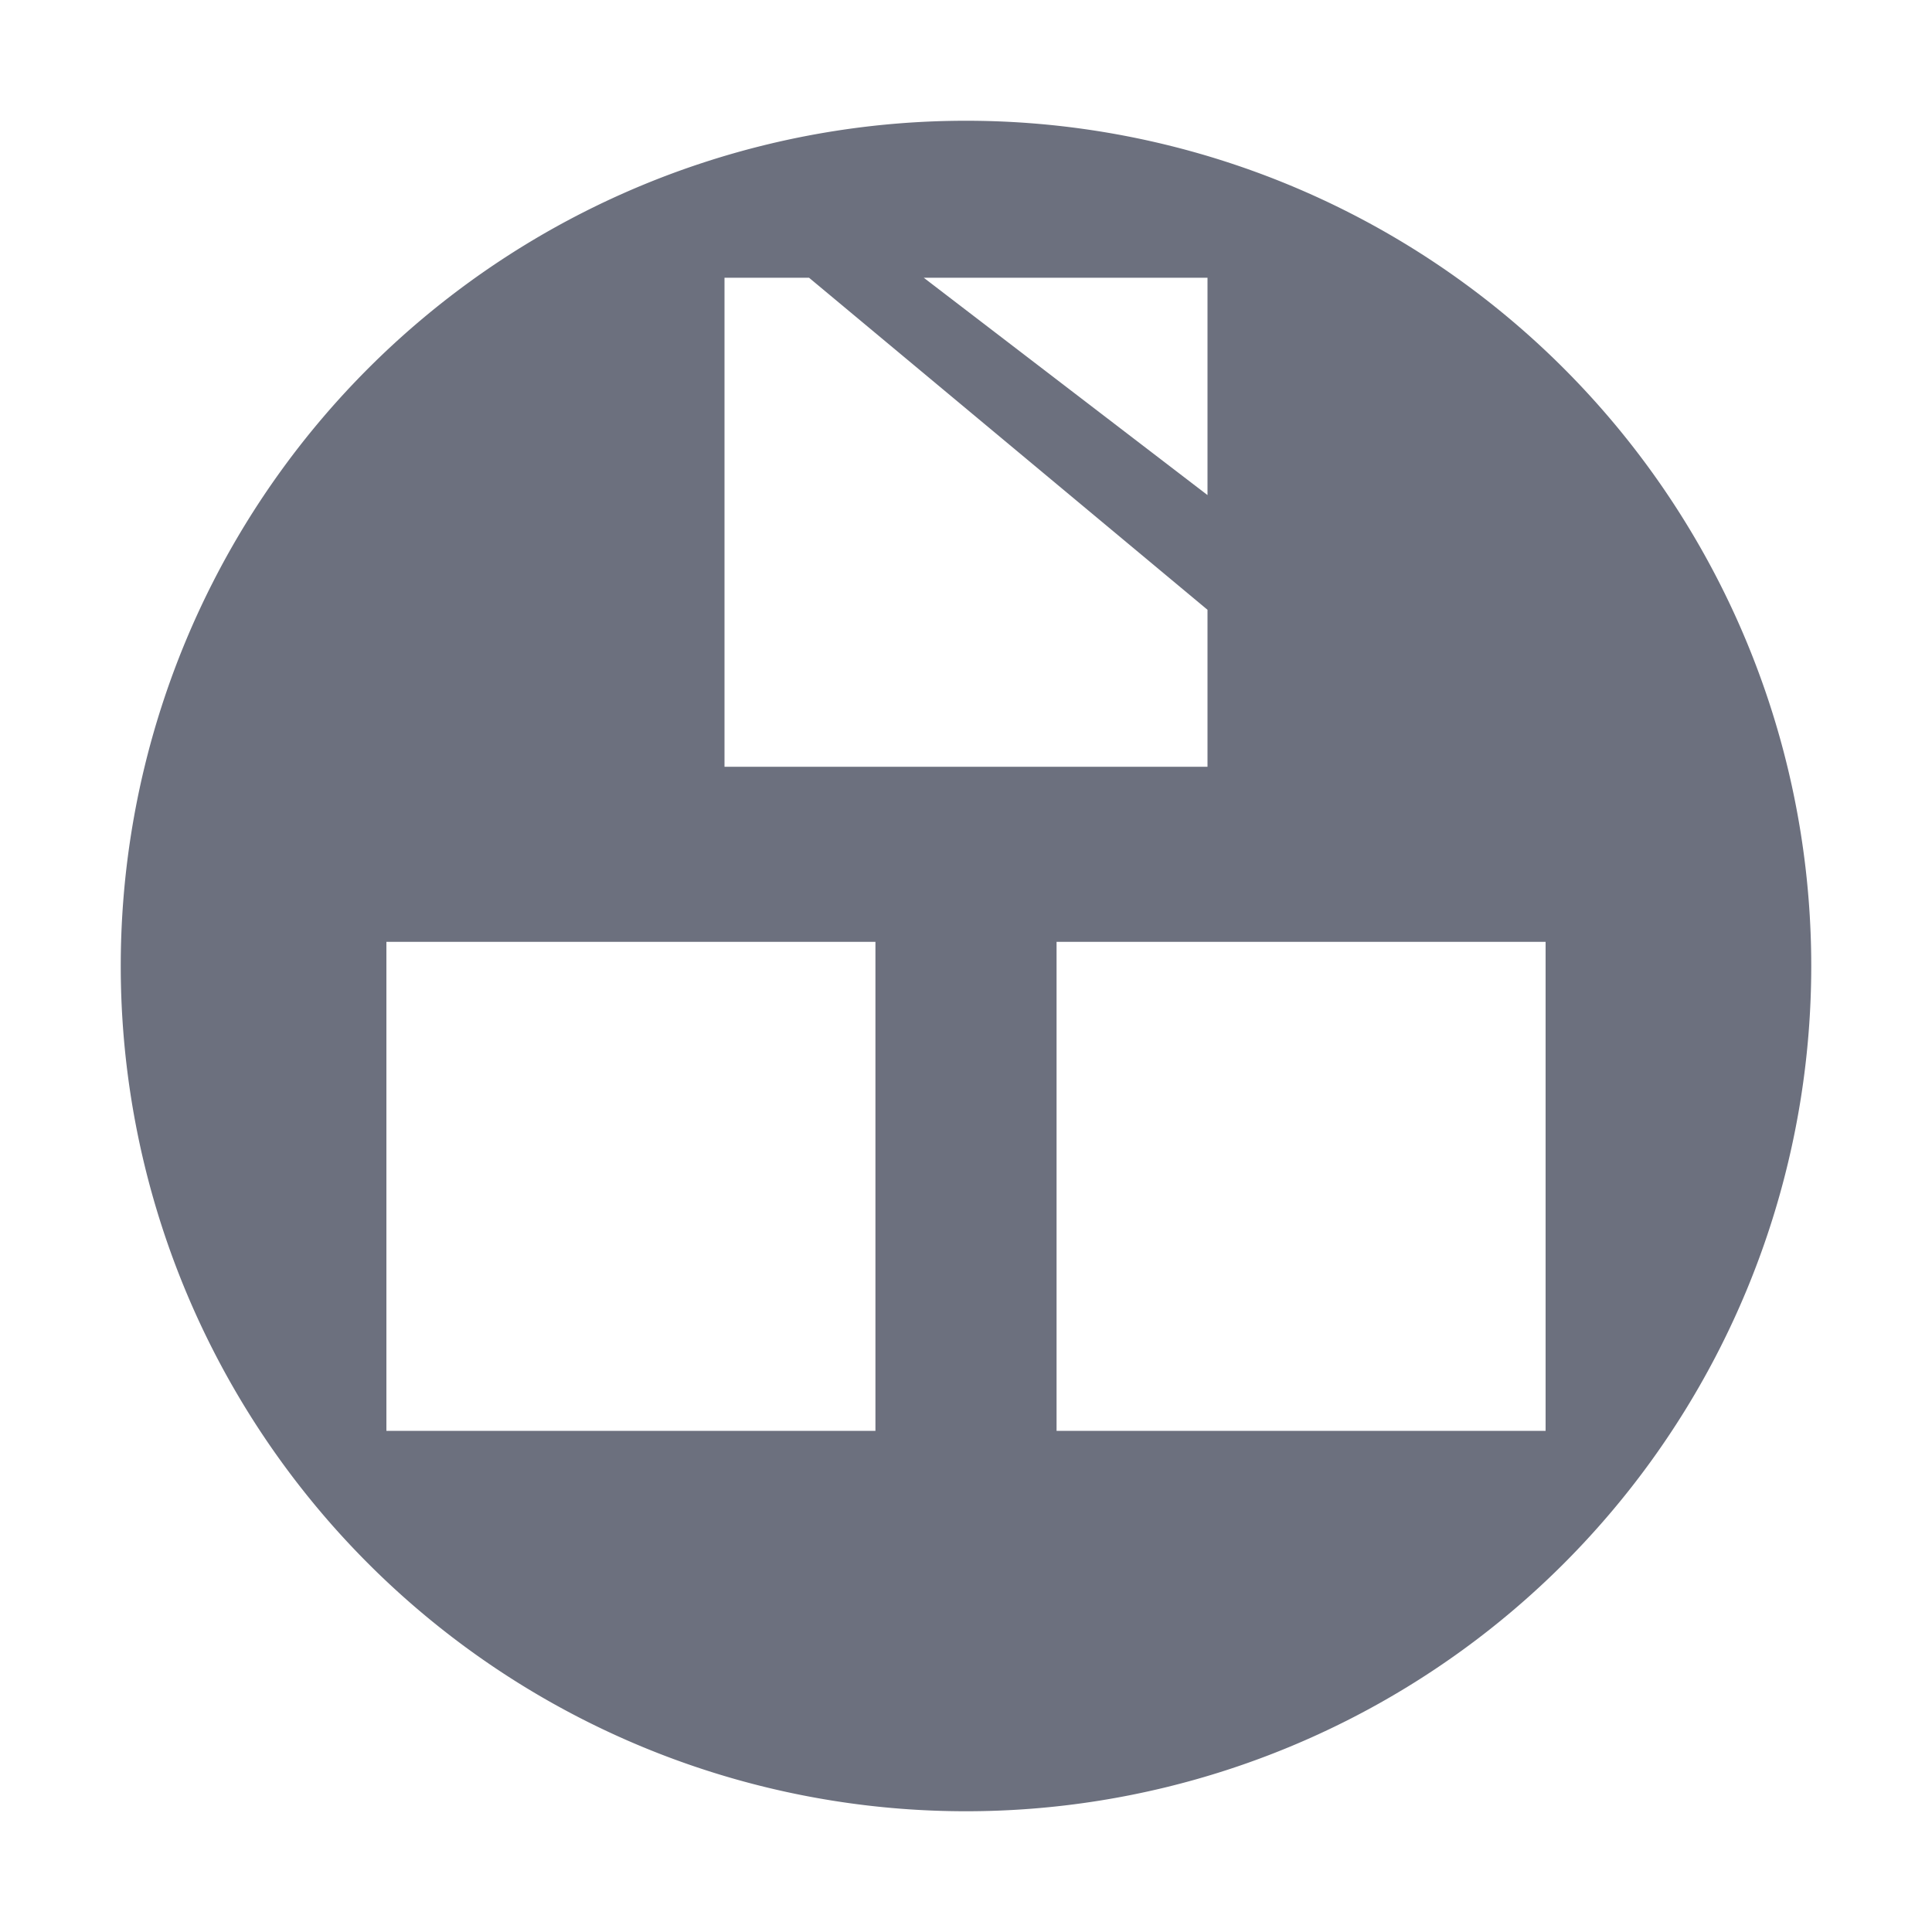 <?xml version="1.0" encoding="UTF-8"?>
<svg xmlns="http://www.w3.org/2000/svg" width="16px" height="16px" viewBox="0 0 16 16" version="1.1">
<g id="surface1">
<path fill="#6C707E" fill-rule="evenodd" d="
M 8 1
A 7 7 0 0 1 8 15
A 7 7 0 0 1 8 1

M 6 2.3 V 6.35 H 10 V 5.05 L 6.7 2.3

M 10 2.3 V 4.1 L 7.65, 2.3

M 3.2 7.8 H 7.25 V 11.85 H 3.2

M 12.8 7.8 H 8.75 V 11.85 H 12.8
"/>
</g>
</svg>
